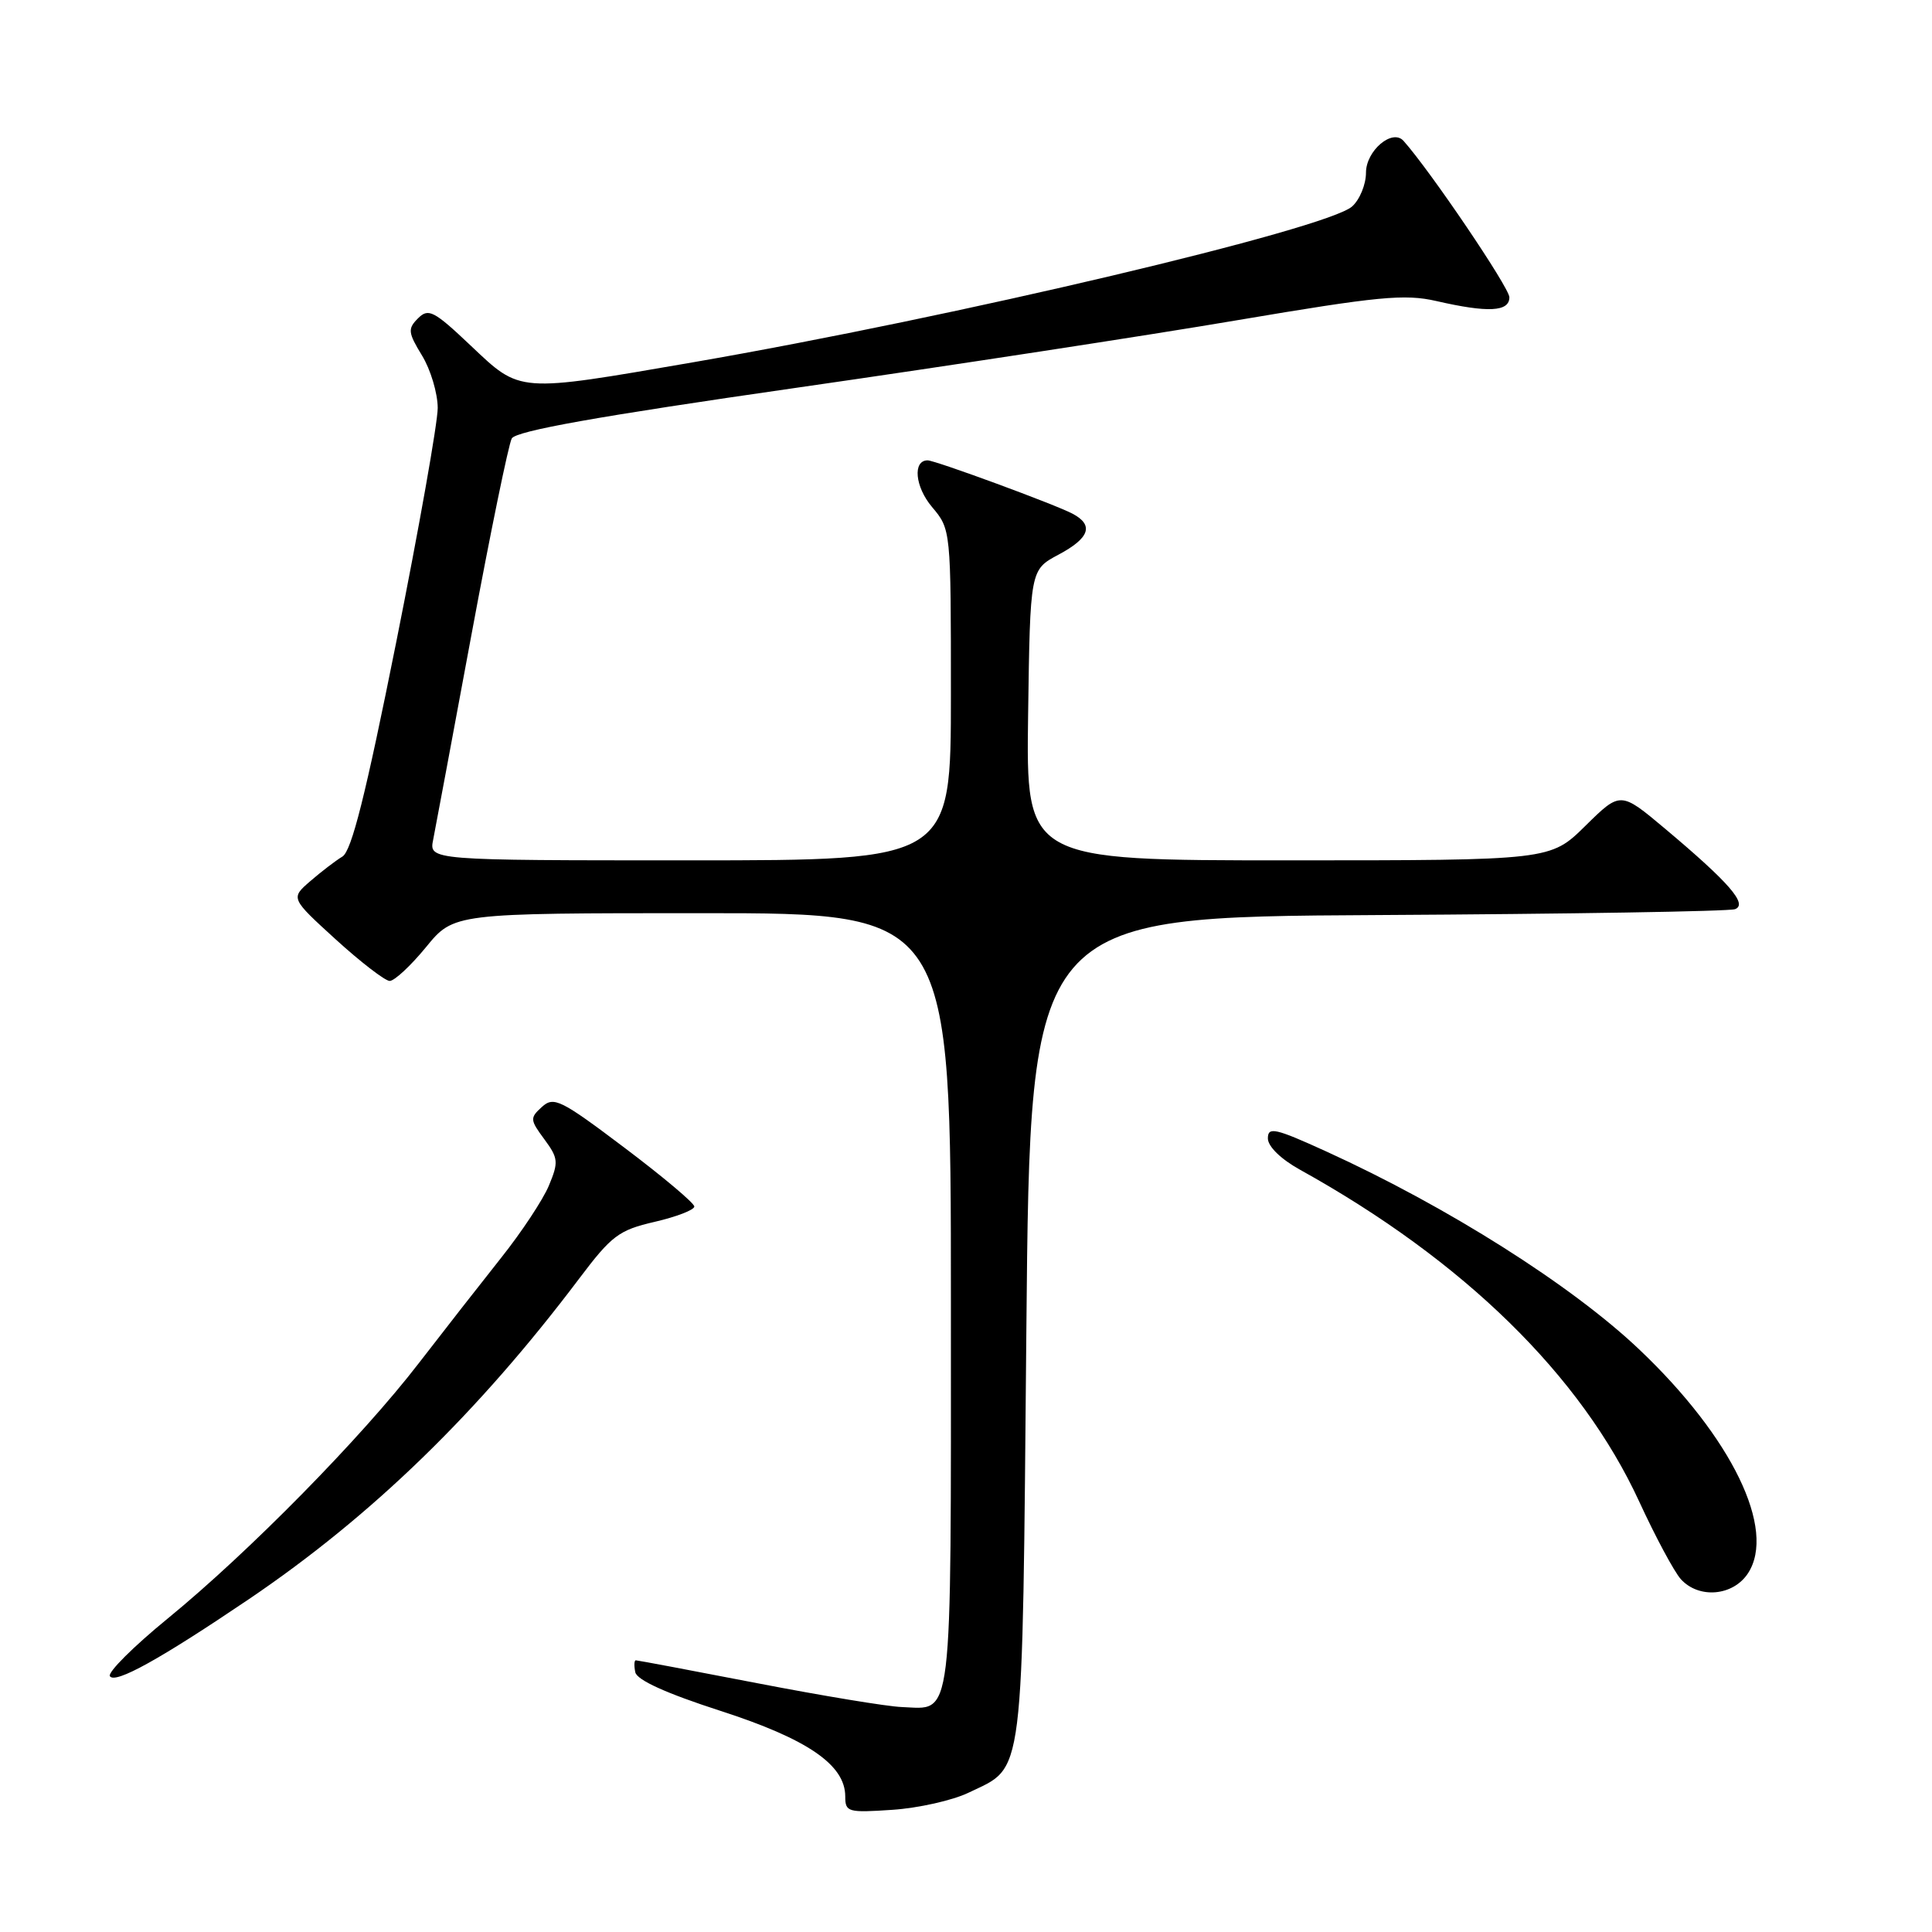 <?xml version="1.0" encoding="UTF-8" standalone="no"?>
<!DOCTYPE svg PUBLIC "-//W3C//DTD SVG 1.1//EN" "http://www.w3.org/Graphics/SVG/1.1/DTD/svg11.dtd" >
<svg xmlns="http://www.w3.org/2000/svg" xmlns:xlink="http://www.w3.org/1999/xlink" version="1.1" viewBox="0 0 256 256">
 <g >
 <path fill="currentColor"
d=" M 128.32 237.55 C 135.82 233.93 135.44 236.94 136.00 176.04 C 136.50 121.50 136.50 121.50 182.50 121.25 C 207.80 121.11 229.13 120.76 229.90 120.47 C 231.63 119.82 229.11 116.93 220.61 109.79 C 214.72 104.85 214.72 104.85 210.07 109.43 C 205.43 114.00 205.43 114.00 170.69 114.00 C 135.96 114.00 135.96 114.00 136.23 94.75 C 136.50 75.50 136.50 75.50 140.25 73.50 C 144.38 71.30 144.97 69.59 142.14 68.08 C 139.93 66.89 123.92 61.00 122.92 61.00 C 120.91 61.00 121.24 64.50 123.49 67.17 C 126.00 70.15 126.00 70.15 126.00 92.08 C 126.00 114.00 126.00 114.00 91.42 114.00 C 56.84 114.00 56.84 114.00 57.40 111.25 C 57.70 109.74 59.99 97.47 62.49 84.00 C 64.99 70.53 67.39 58.87 67.81 58.10 C 68.37 57.10 79.24 55.16 105.55 51.38 C 125.87 48.46 152.18 44.43 164.00 42.42 C 182.68 39.26 186.13 38.93 190.33 39.89 C 197.17 41.46 200.00 41.32 200.00 39.39 C 200.00 38.12 189.51 22.62 185.97 18.66 C 184.49 17.01 181.00 19.97 181.00 22.88 C 181.00 24.43 180.18 26.44 179.17 27.35 C 175.86 30.34 126.51 42.01 91.75 48.02 C 68.47 52.04 69.02 52.08 62.40 45.82 C 57.48 41.16 56.77 40.80 55.39 42.18 C 54.01 43.56 54.06 44.06 55.92 47.11 C 57.06 48.97 57.99 52.10 58.00 54.05 C 58.00 56.00 55.53 69.95 52.51 85.05 C 48.45 105.33 46.59 112.76 45.37 113.50 C 44.46 114.05 42.54 115.52 41.11 116.76 C 38.50 119.02 38.50 119.02 44.50 124.49 C 47.80 127.49 51.01 129.96 51.63 129.98 C 52.25 129.99 54.42 127.98 56.45 125.50 C 60.13 121.00 60.13 121.00 93.07 121.00 C 126.00 121.00 126.00 121.00 126.00 172.38 C 126.00 229.31 126.35 226.45 119.46 226.19 C 117.57 226.12 108.96 224.70 100.33 223.03 C 91.71 221.36 84.47 220.00 84.25 220.00 C 84.03 220.00 84.00 220.71 84.18 221.58 C 84.39 222.61 88.26 224.37 95.44 226.69 C 107.01 230.43 112.00 233.85 112.00 238.04 C 112.00 240.11 112.35 240.21 118.25 239.81 C 121.69 239.58 126.22 238.56 128.32 237.55 Z  M 33.02 211.87 C 49.27 200.86 63.31 187.24 76.73 169.44 C 81.05 163.71 81.99 163.00 86.75 161.90 C 89.64 161.23 92.00 160.32 92.00 159.87 C 92.00 159.42 87.84 155.92 82.76 152.09 C 74.29 145.70 73.38 145.25 71.81 146.67 C 70.20 148.13 70.22 148.38 72.13 150.96 C 73.98 153.47 74.03 153.98 72.73 157.10 C 71.95 158.97 69.10 163.28 66.40 166.67 C 63.71 170.06 58.80 176.34 55.50 180.62 C 47.92 190.47 32.95 205.69 22.25 214.44 C 17.71 218.15 14.25 221.59 14.56 222.10 C 15.23 223.18 21.25 219.83 33.02 211.87 Z  M 231.61 208.48 C 235.41 202.68 229.49 190.47 217.24 178.84 C 208.29 170.33 191.79 159.89 175.75 152.58 C 168.95 149.48 168.00 149.27 168.00 150.84 C 168.00 151.91 169.71 153.58 172.25 154.99 C 193.96 167.03 209.51 182.25 217.22 199.00 C 219.37 203.67 221.85 208.28 222.72 209.25 C 225.11 211.88 229.63 211.49 231.61 208.48 Z "/>
</g>
</svg>